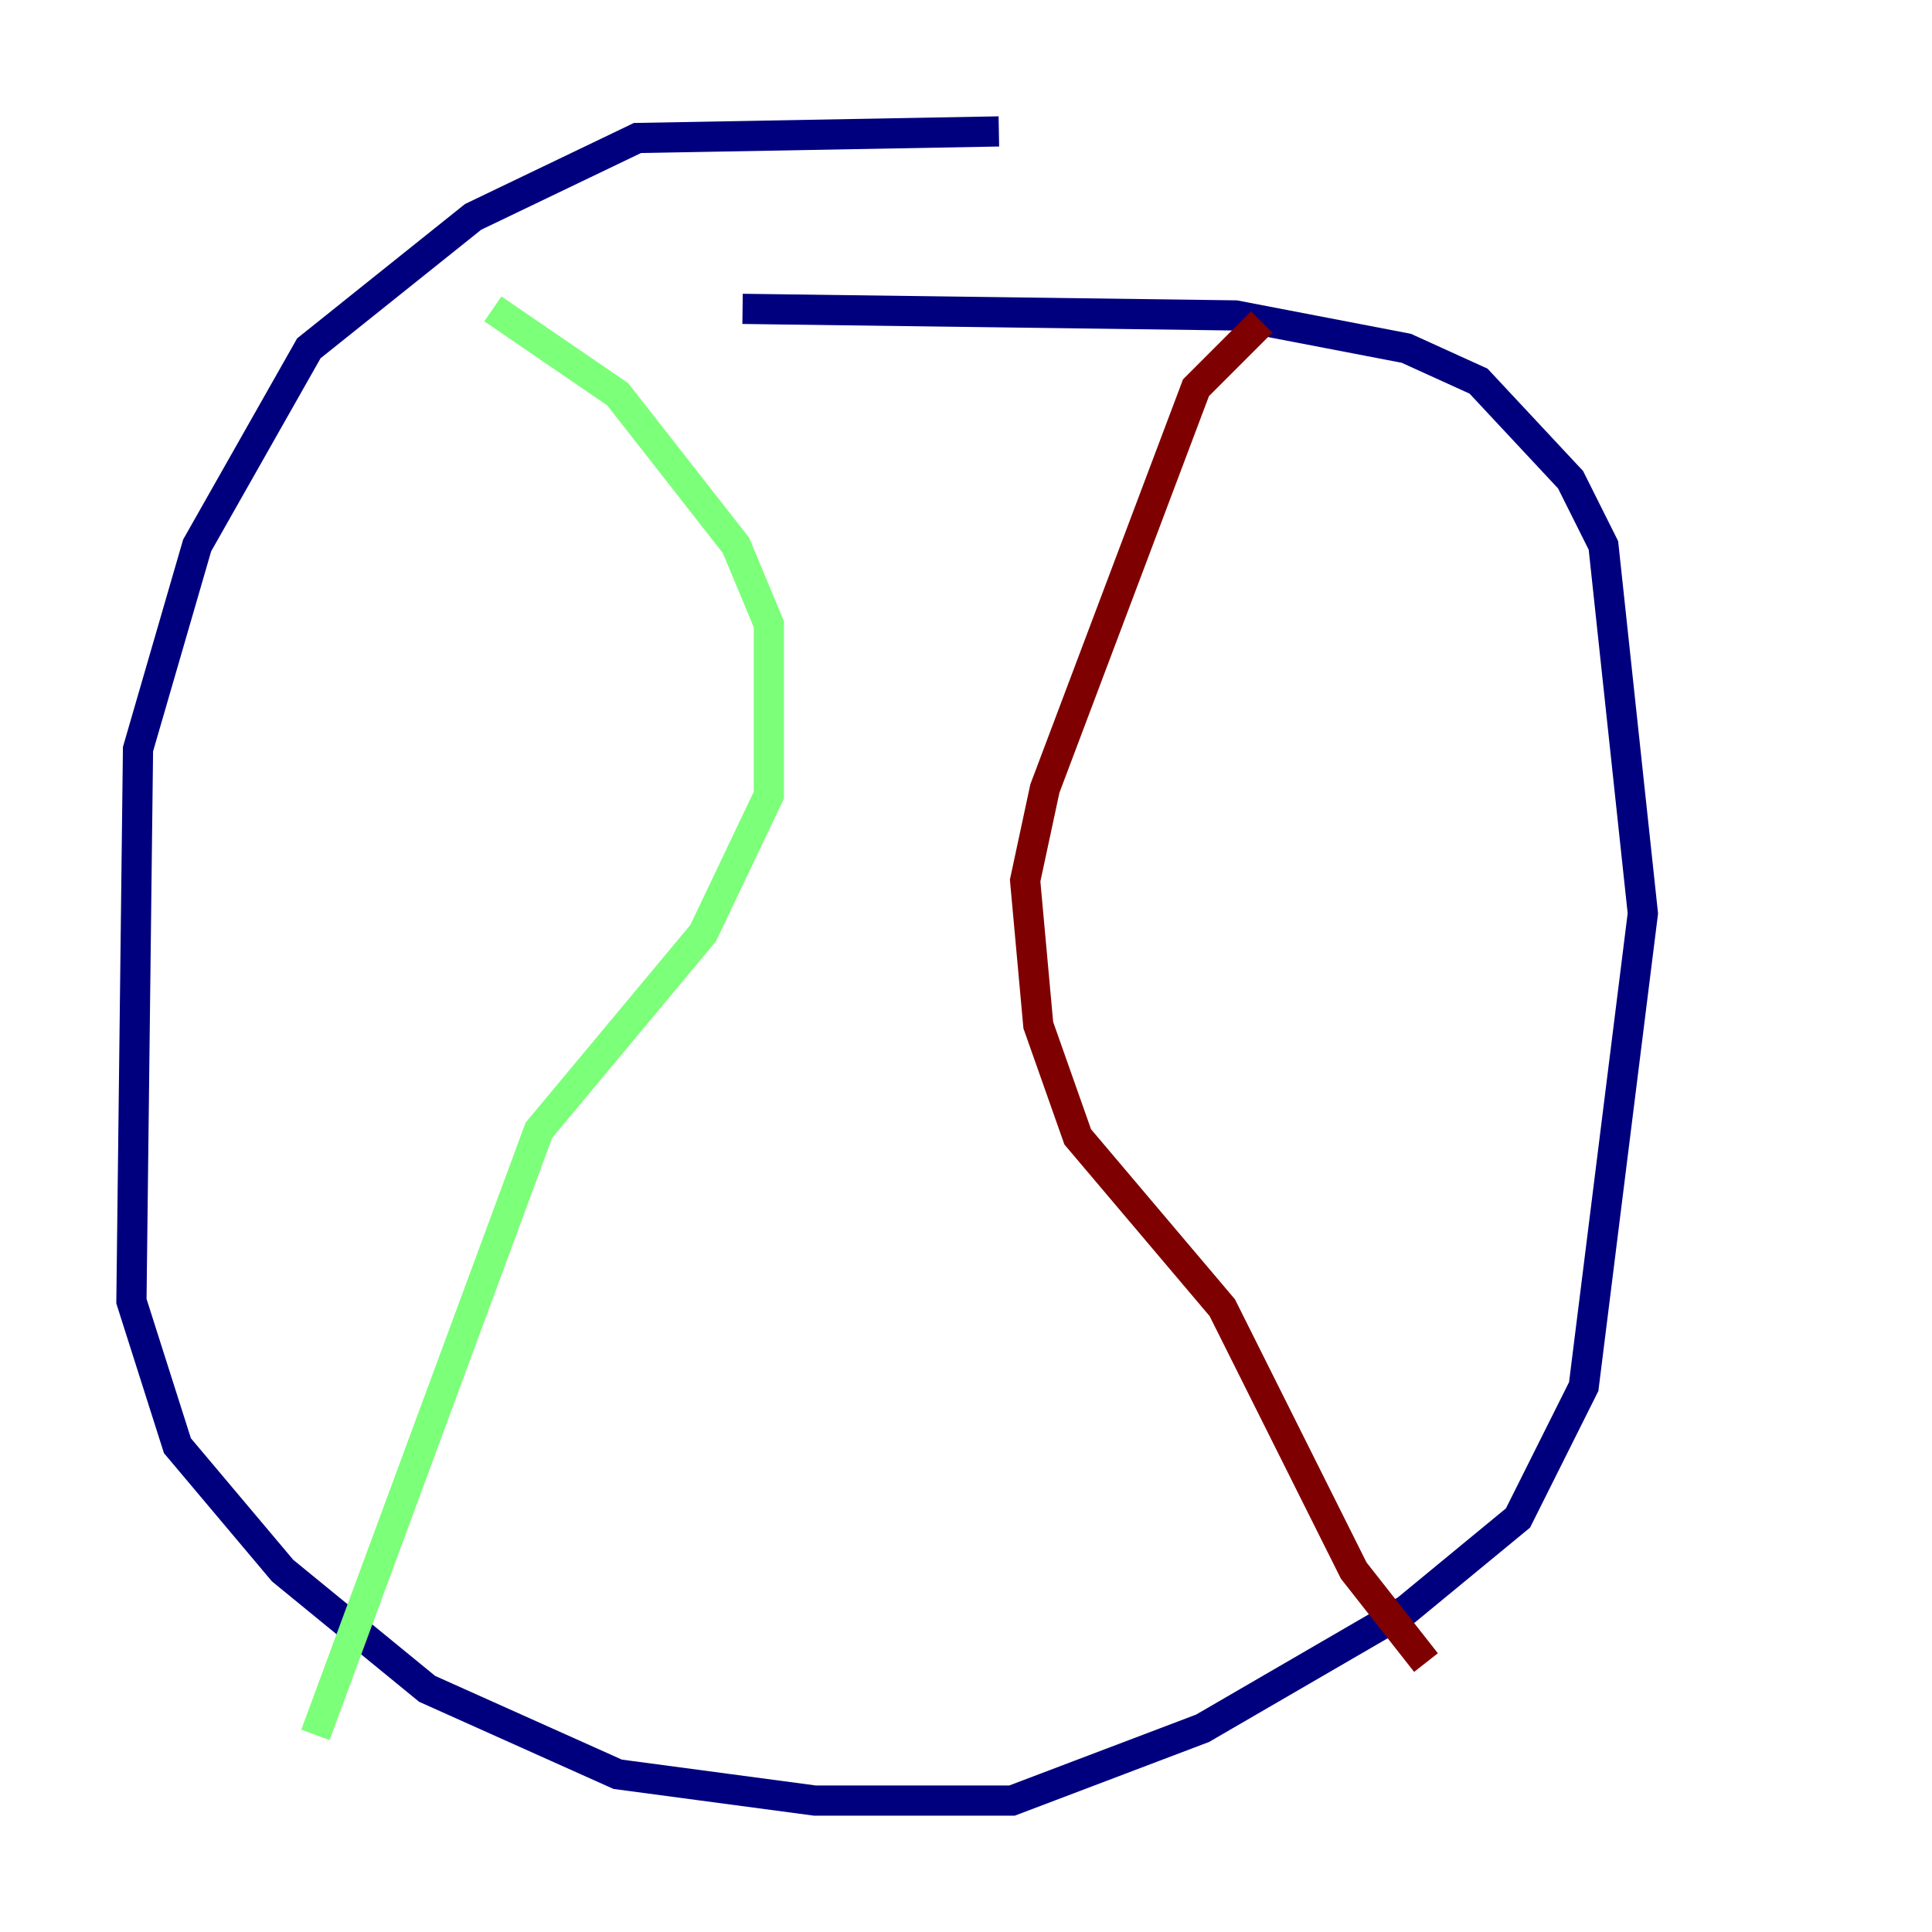 <?xml version="1.0" encoding="utf-8" ?>
<svg baseProfile="tiny" height="128" version="1.2" viewBox="0,0,128,128" width="128" xmlns="http://www.w3.org/2000/svg" xmlns:ev="http://www.w3.org/2001/xml-events" xmlns:xlink="http://www.w3.org/1999/xlink"><defs /><polyline fill="none" points="66.177,8.707 42.231,9.143 31.347,14.367 20.463,23.075 13.061,36.136 9.143,49.633 8.707,86.204 11.755,95.782 18.721,104.054 28.299,111.891 40.925,117.551 53.986,119.293 67.048,119.293 79.674,114.503 93.17,106.667 100.571,100.571 104.925,91.864 108.844,60.517 106.231,36.136 104.054,31.782 97.959,25.252 93.17,23.075 81.85,20.898 49.197,20.463" stroke="#00007f" stroke-width="2" /><polyline fill="none" points="32.653,20.463 40.925,26.122 48.762,36.136 50.939,41.361 50.939,52.68 46.585,61.823 35.701,74.884 20.898,114.939" stroke="#7cff79" stroke-width="2" /><polyline fill="none" points="83.592,21.333 79.238,25.687 69.225,52.245 67.918,58.34 68.789,67.918 71.401,75.32 80.98,86.639 89.687,104.054 94.476,110.15" stroke="#7f0000" stroke-width="2" /></svg>